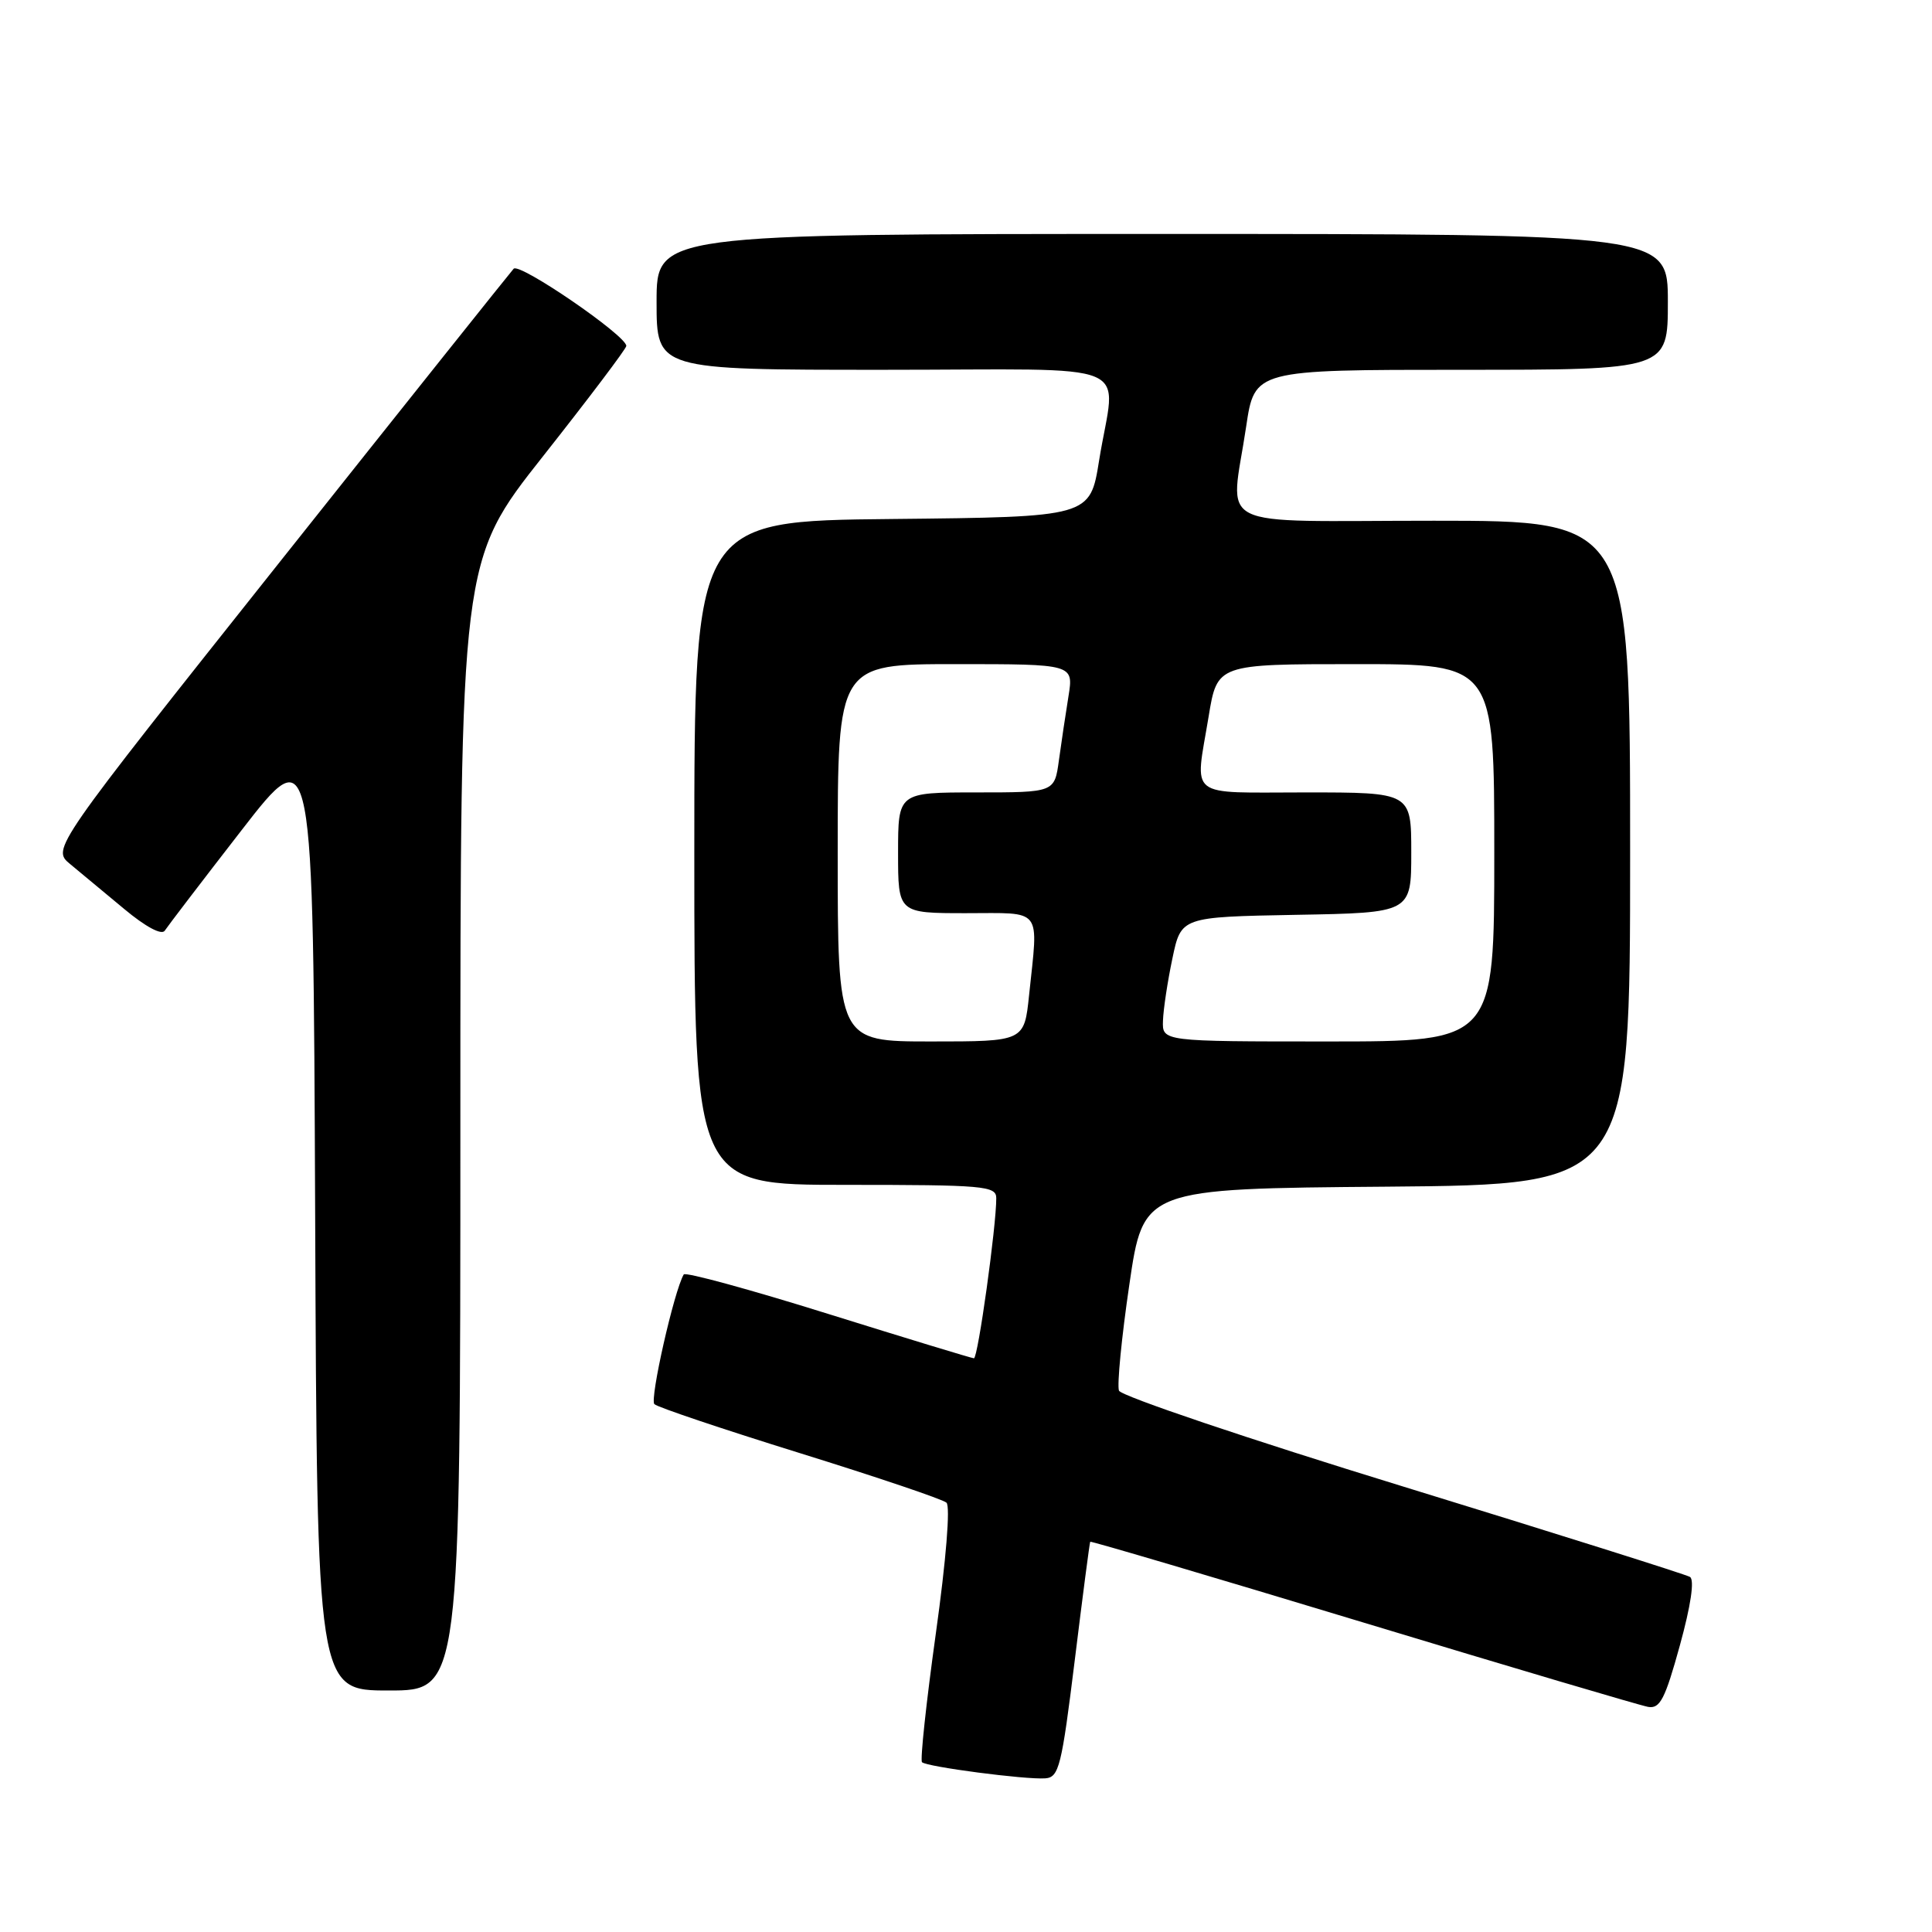 <?xml version="1.0" encoding="UTF-8" standalone="no"?>
<!DOCTYPE svg PUBLIC "-//W3C//DTD SVG 1.1//EN" "http://www.w3.org/Graphics/SVG/1.1/DTD/svg11.dtd" >
<svg xmlns="http://www.w3.org/2000/svg" xmlns:xlink="http://www.w3.org/1999/xlink" version="1.1" viewBox="0 0 256 256">
 <g >
 <path fill="currentColor"
d=" M 142.41 220.00 C 143.46 211.47 144.38 204.40 144.46 204.29 C 144.53 204.17 160.77 208.97 180.55 214.96 C 200.32 220.95 217.35 225.99 218.38 226.17 C 219.96 226.45 220.63 225.14 222.59 218.03 C 224.05 212.73 224.55 209.34 223.93 208.95 C 223.38 208.62 206.25 203.22 185.85 196.95 C 165.46 190.69 148.55 184.98 148.27 184.27 C 148.00 183.56 148.61 177.24 149.64 170.24 C 151.50 157.50 151.50 157.50 183.75 157.24 C 216.00 156.97 216.00 156.97 216.00 112.99 C 216.00 69.00 216.00 69.00 190.00 69.00 C 160.12 69.00 163.05 70.47 165.12 56.54 C 166.24 49.00 166.24 49.00 193.62 49.00 C 221.00 49.00 221.00 49.00 221.00 40.00 C 221.00 31.00 221.00 31.00 154.00 31.00 C 87.00 31.00 87.00 31.00 87.00 40.00 C 87.00 49.00 87.00 49.00 117.00 49.00 C 151.50 49.00 147.82 47.46 145.64 61.00 C 144.44 68.50 144.44 68.50 118.22 68.77 C 92.00 69.03 92.00 69.03 92.00 113.02 C 92.00 157.00 92.00 157.00 112.00 157.00 C 130.38 157.00 132.00 157.14 132.01 158.75 C 132.03 162.41 129.58 180.00 129.05 179.98 C 128.75 179.97 120.06 177.32 109.74 174.10 C 99.42 170.87 90.80 168.52 90.60 168.87 C 89.32 171.04 86.06 185.45 86.71 186.06 C 87.14 186.47 95.83 189.39 106.00 192.55 C 116.17 195.71 124.91 198.66 125.41 199.11 C 125.94 199.58 125.37 206.67 124.00 216.47 C 122.73 225.58 121.91 233.24 122.17 233.50 C 122.77 234.11 135.88 235.83 138.50 235.64 C 140.32 235.51 140.67 234.09 142.41 220.00 Z  M 61.00 149.16 C 61.00 74.31 61.00 74.31 71.99 60.41 C 78.03 52.76 82.98 46.21 82.99 45.84 C 83.01 44.48 68.84 34.76 68.06 35.61 C 67.62 36.10 53.66 53.59 37.05 74.49 C 6.86 112.48 6.86 112.48 9.29 114.49 C 10.63 115.59 13.85 118.27 16.44 120.43 C 19.29 122.81 21.42 123.95 21.83 123.32 C 22.20 122.75 26.77 116.76 32.00 110.02 C 41.50 97.76 41.50 97.76 41.76 160.88 C 42.01 224.00 42.01 224.00 51.51 224.00 C 61.00 224.00 61.00 224.00 61.00 149.16 Z  M 111.00 113.00 C 111.00 88.00 111.00 88.00 126.63 88.00 C 142.26 88.00 142.26 88.00 141.58 92.25 C 141.20 94.59 140.63 98.41 140.31 100.75 C 139.73 105.00 139.73 105.00 129.36 105.00 C 119.00 105.00 119.00 105.00 119.00 113.00 C 119.00 121.00 119.00 121.00 128.00 121.00 C 138.28 121.00 137.59 120.10 136.36 131.85 C 135.72 138.00 135.72 138.00 123.36 138.00 C 111.00 138.00 111.00 138.00 111.00 113.00 Z  M 154.10 135.25 C 154.15 133.74 154.71 130.03 155.35 127.00 C 156.50 121.50 156.50 121.50 171.75 121.22 C 187.00 120.95 187.00 120.95 187.00 112.97 C 187.00 105.00 187.00 105.00 173.00 105.00 C 157.08 105.00 158.33 105.97 160.15 94.94 C 161.29 88.00 161.29 88.00 179.65 88.00 C 198.00 88.00 198.00 88.00 198.00 113.00 C 198.00 138.00 198.00 138.00 176.00 138.00 C 154.00 138.00 154.00 138.00 154.10 135.25 Z "/>
</g>
</svg>